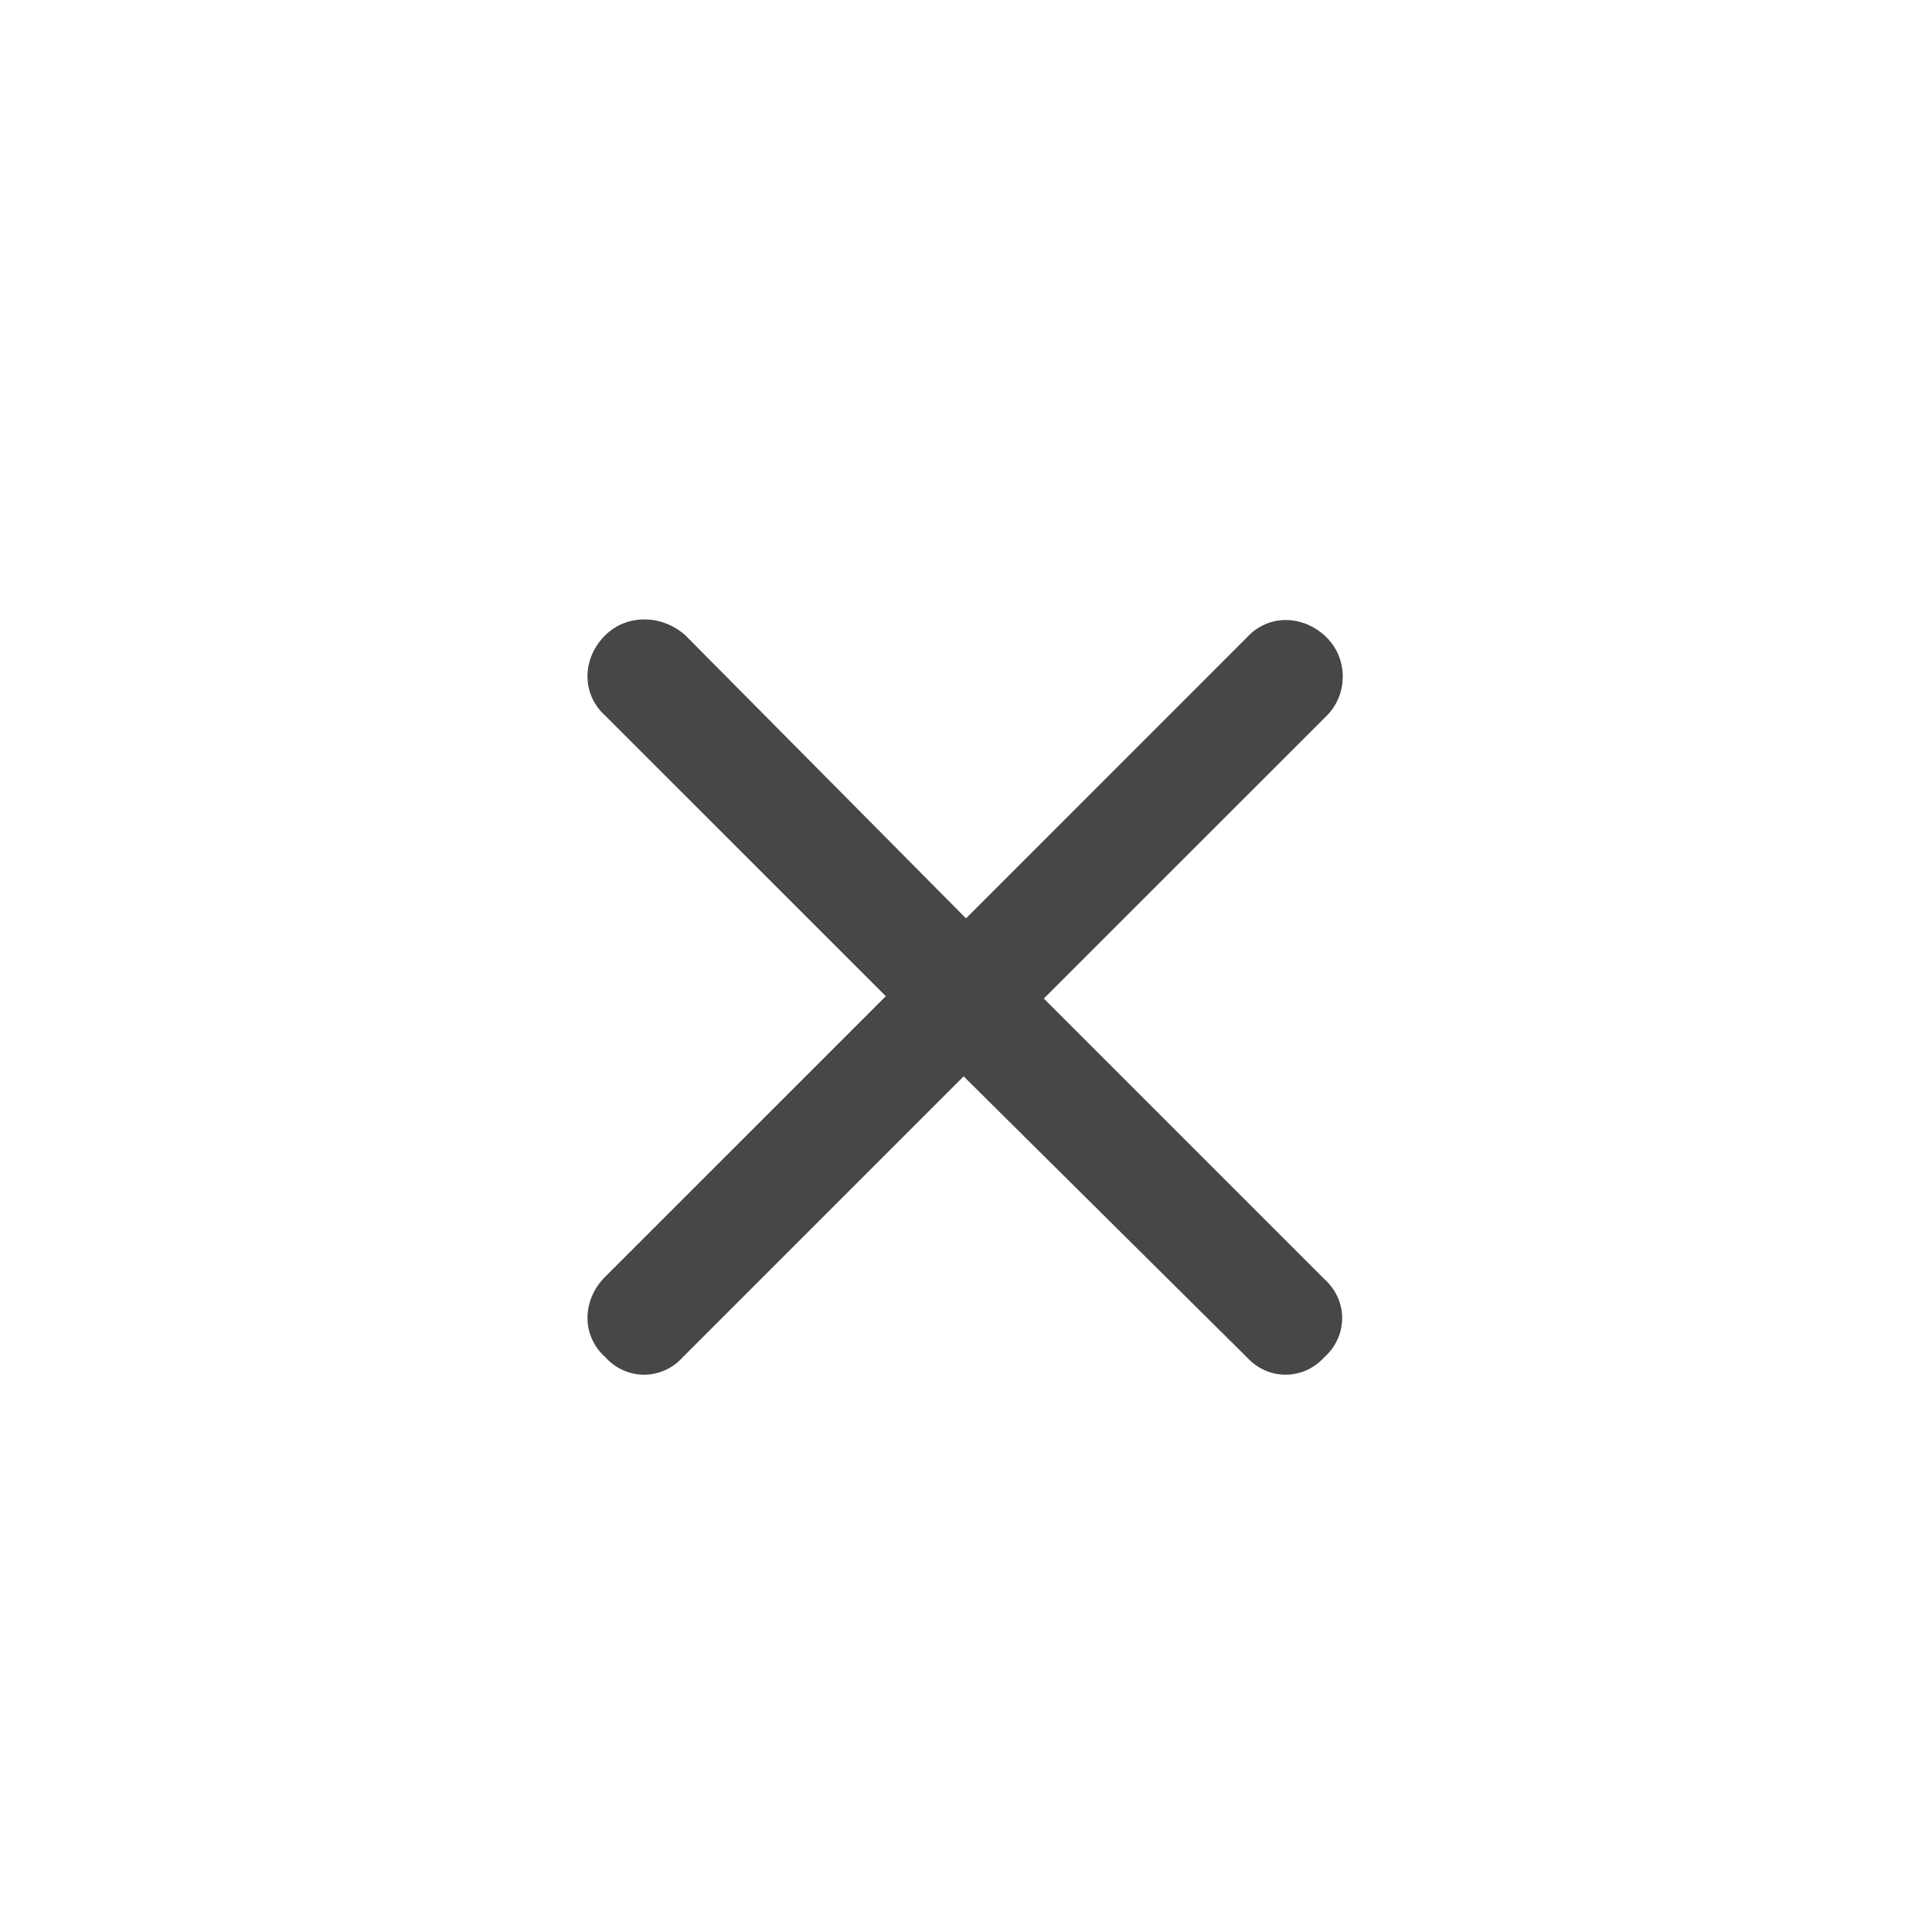 <svg width="32" height="32" viewBox="0 0 32 32" fill="none" xmlns="http://www.w3.org/2000/svg">
<g id="standalone / md / xmark-md / bold">
<path id="icon" d="M21.977 11.852L17.289 16.539L21.938 21.188C22.328 21.539 22.328 22.125 21.938 22.477C21.586 22.867 21 22.867 20.648 22.477L15.961 17.828L11.312 22.477C10.961 22.867 10.375 22.867 10.023 22.477C9.633 22.125 9.633 21.539 10.023 21.148L14.672 16.5L10.023 11.852C9.633 11.5 9.633 10.914 10.023 10.523C10.375 10.172 10.961 10.172 11.352 10.523L16 15.211L20.648 10.562C21 10.172 21.586 10.172 21.977 10.562C22.328 10.914 22.328 11.5 21.977 11.852Z" fill="black" fill-opacity="0.72"/>
</g>
</svg>
